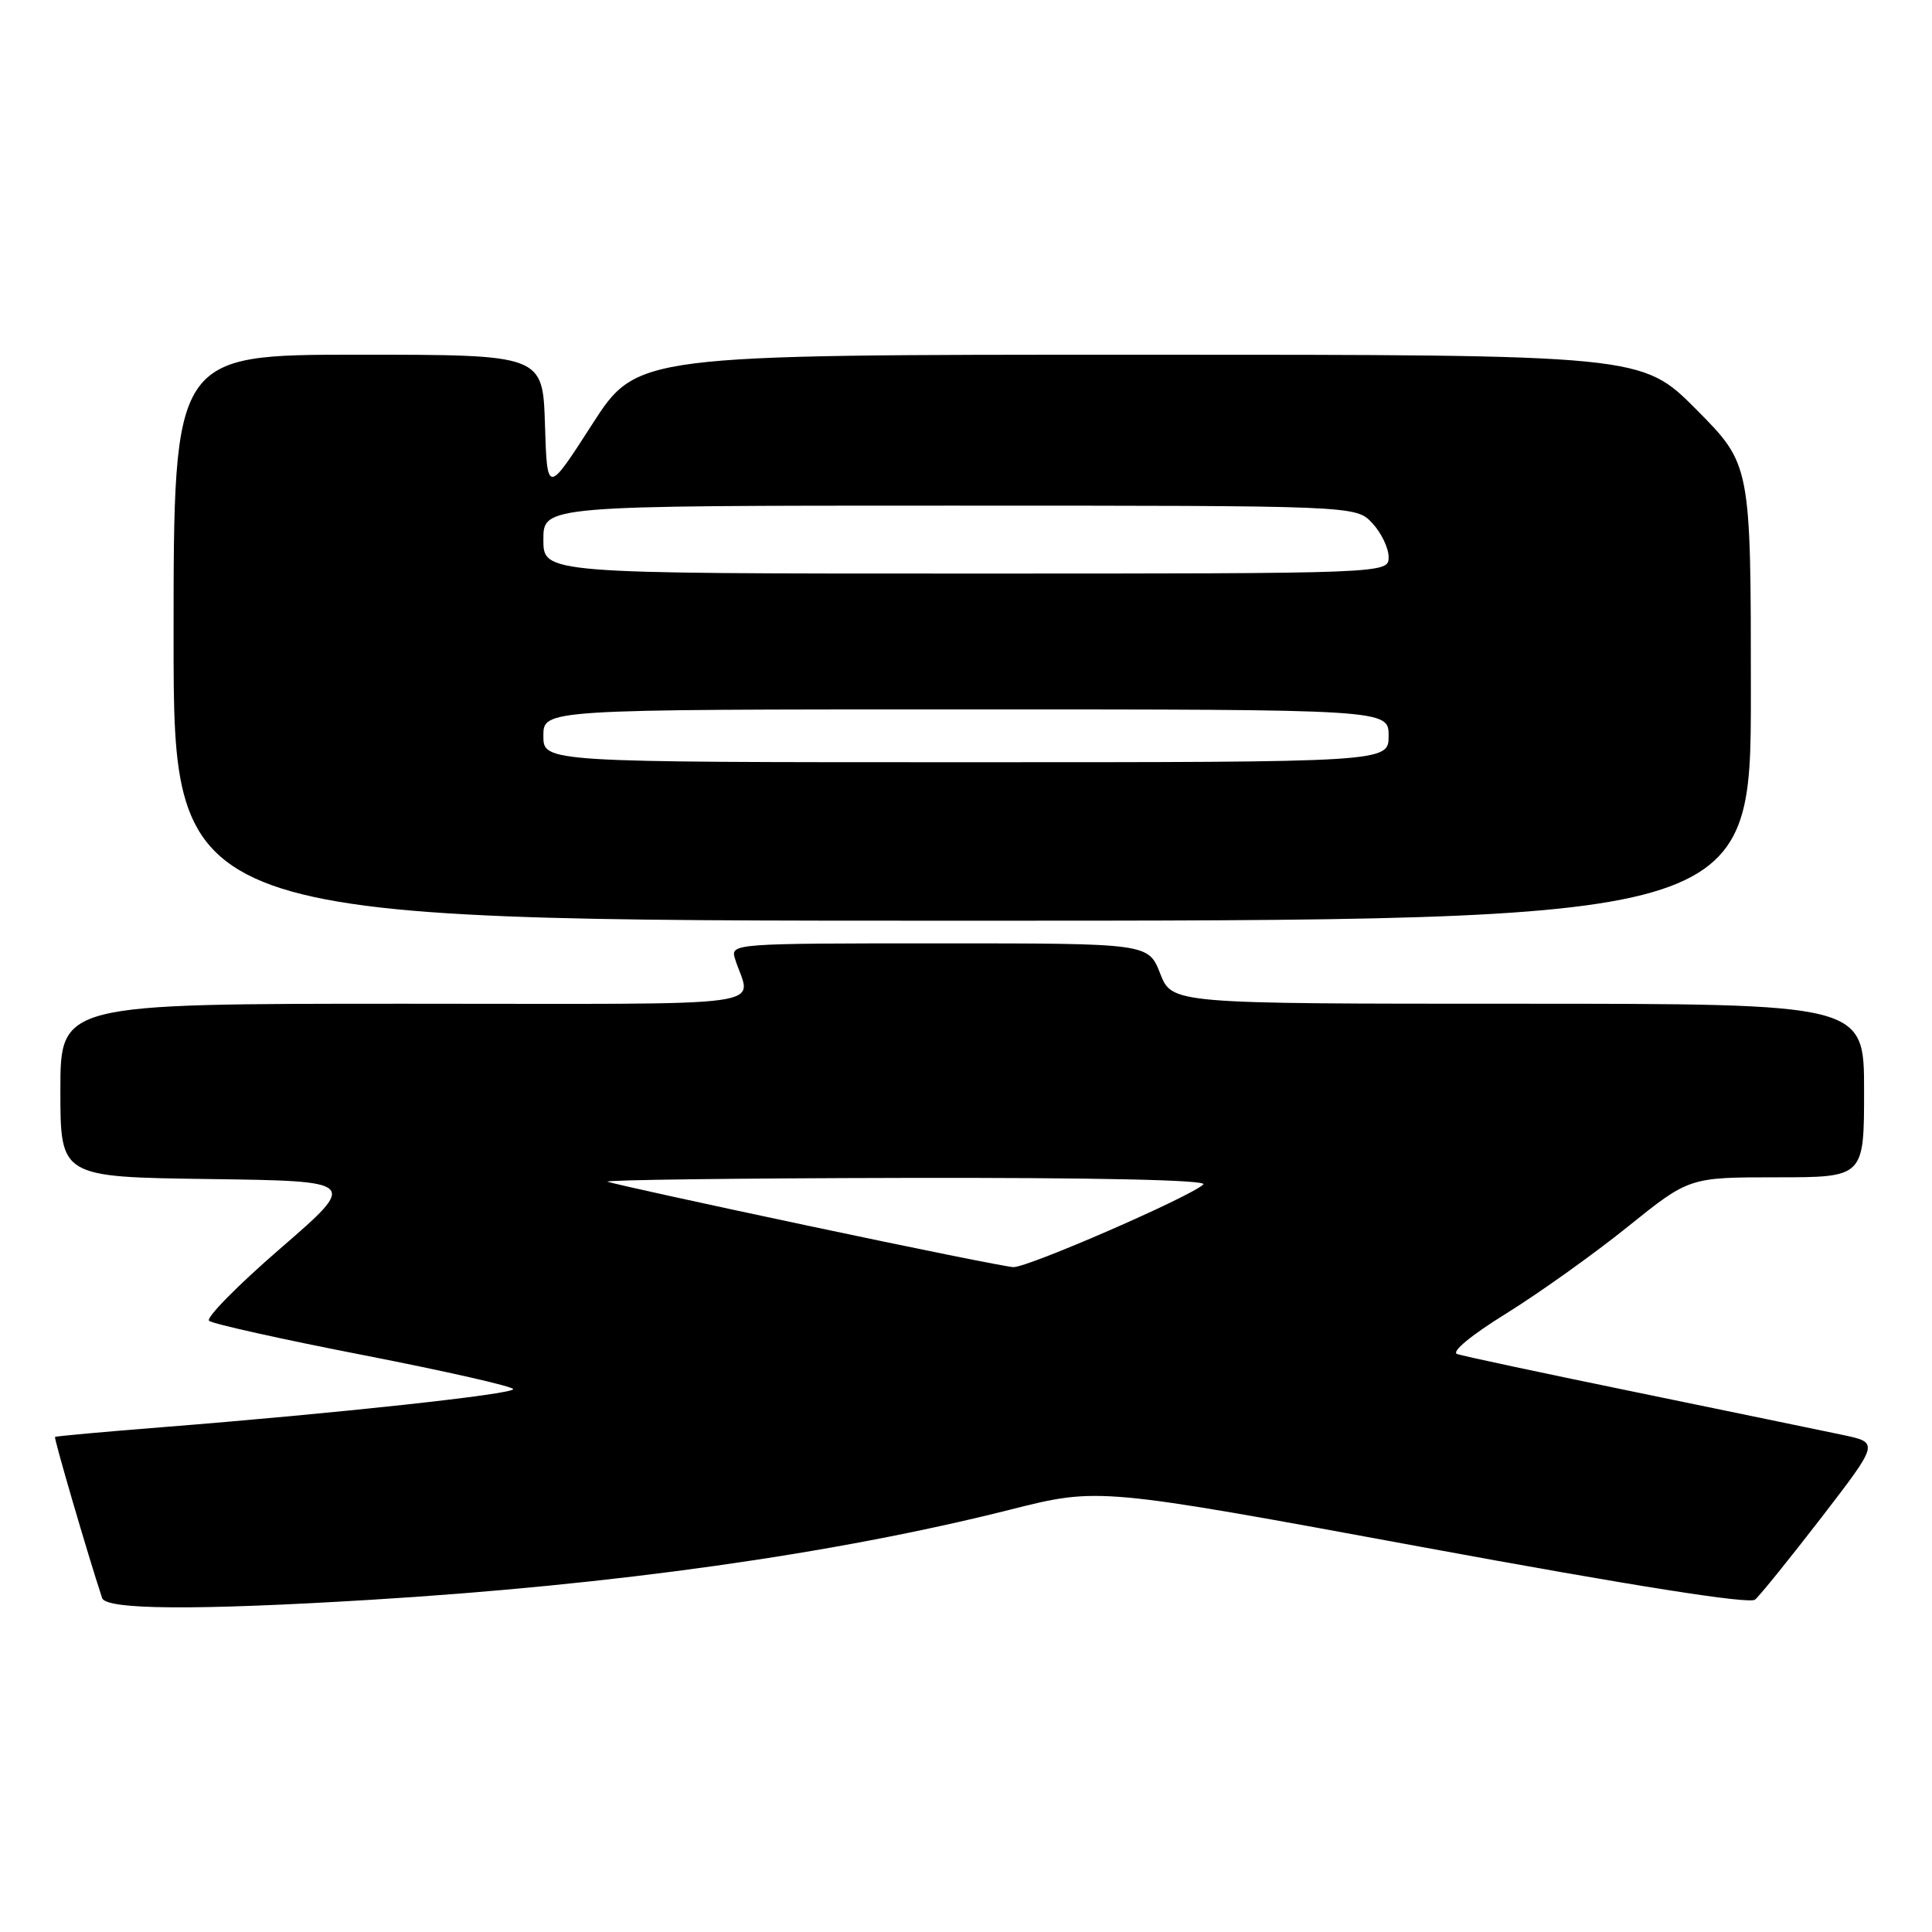 <?xml version="1.0" encoding="UTF-8" standalone="no"?>
<!DOCTYPE svg PUBLIC "-//W3C//DTD SVG 1.1//EN" "http://www.w3.org/Graphics/SVG/1.1/DTD/svg11.dtd" >
<svg xmlns="http://www.w3.org/2000/svg" xmlns:xlink="http://www.w3.org/1999/xlink" version="1.1" viewBox="0 0 256 256">
 <g >
 <path fill="currentColor"
d=" M 49.00 211.99 C 81.30 210.03 110.62 205.90 133.88 200.03 C 145.57 197.08 145.57 197.08 188.48 205.00 C 216.45 210.16 231.80 212.58 232.55 211.96 C 233.18 211.44 237.13 206.54 241.34 201.09 C 248.98 191.16 248.98 191.16 244.24 190.15 C 241.63 189.60 229.38 187.07 217.00 184.52 C 204.62 181.98 193.87 179.69 193.09 179.42 C 192.25 179.14 194.89 176.95 199.59 174.04 C 203.94 171.34 211.17 166.18 215.66 162.57 C 223.82 156.00 223.82 156.00 235.41 156.00 C 247.00 156.00 247.00 156.00 247.00 144.50 C 247.00 133.00 247.00 133.00 201.15 133.00 C 155.30 133.00 155.30 133.00 153.73 129.00 C 152.16 125.00 152.16 125.00 124.46 125.00 C 97.23 125.00 96.78 125.03 97.38 127.00 C 99.44 133.69 104.45 133.00 53.62 133.00 C 8.00 133.00 8.00 133.00 8.00 144.48 C 8.00 155.96 8.00 155.96 27.73 156.23 C 47.45 156.50 47.45 156.50 37.18 165.40 C 31.52 170.29 27.26 174.62 27.70 175.01 C 28.14 175.41 37.39 177.47 48.25 179.58 C 59.11 181.70 68.00 183.72 68.00 184.07 C 68.00 184.74 44.49 187.29 21.50 189.11 C 13.80 189.72 7.41 190.30 7.29 190.40 C 7.12 190.55 11.64 206.02 13.53 211.75 C 14.04 213.31 25.94 213.39 49.00 211.99 Z  M 232.00 91.77 C 232.00 61.55 232.00 61.55 224.78 54.27 C 217.55 47.00 217.55 47.00 150.97 47.00 C 84.40 47.00 84.40 47.00 78.45 56.25 C 72.50 65.50 72.50 65.50 72.21 56.25 C 71.92 47.00 71.92 47.00 47.46 47.00 C 23.00 47.00 23.00 47.00 23.00 84.50 C 23.00 122.00 23.00 122.00 127.50 122.00 C 232.00 122.00 232.00 122.00 232.00 91.77 Z  M 107.00 162.40 C 92.97 159.43 81.05 156.81 80.50 156.58 C 79.95 156.35 97.70 156.12 119.95 156.08 C 145.08 156.03 160.04 156.35 159.45 156.94 C 157.81 158.55 136.10 168.00 134.26 167.90 C 133.29 167.85 121.03 165.38 107.00 162.40 Z  M 72.00 97.50 C 72.00 94.00 72.00 94.00 128.00 94.00 C 184.00 94.00 184.00 94.00 184.00 97.50 C 184.00 101.00 184.00 101.00 128.00 101.00 C 72.00 101.00 72.00 101.00 72.00 97.50 Z  M 72.00 71.50 C 72.00 67.00 72.00 67.00 125.83 67.00 C 179.65 67.00 179.65 67.00 181.83 69.31 C 183.02 70.59 184.00 72.61 184.00 73.81 C 184.00 76.00 184.00 76.00 128.00 76.00 C 72.00 76.00 72.00 76.00 72.00 71.50 Z "/>
</g>
</svg>